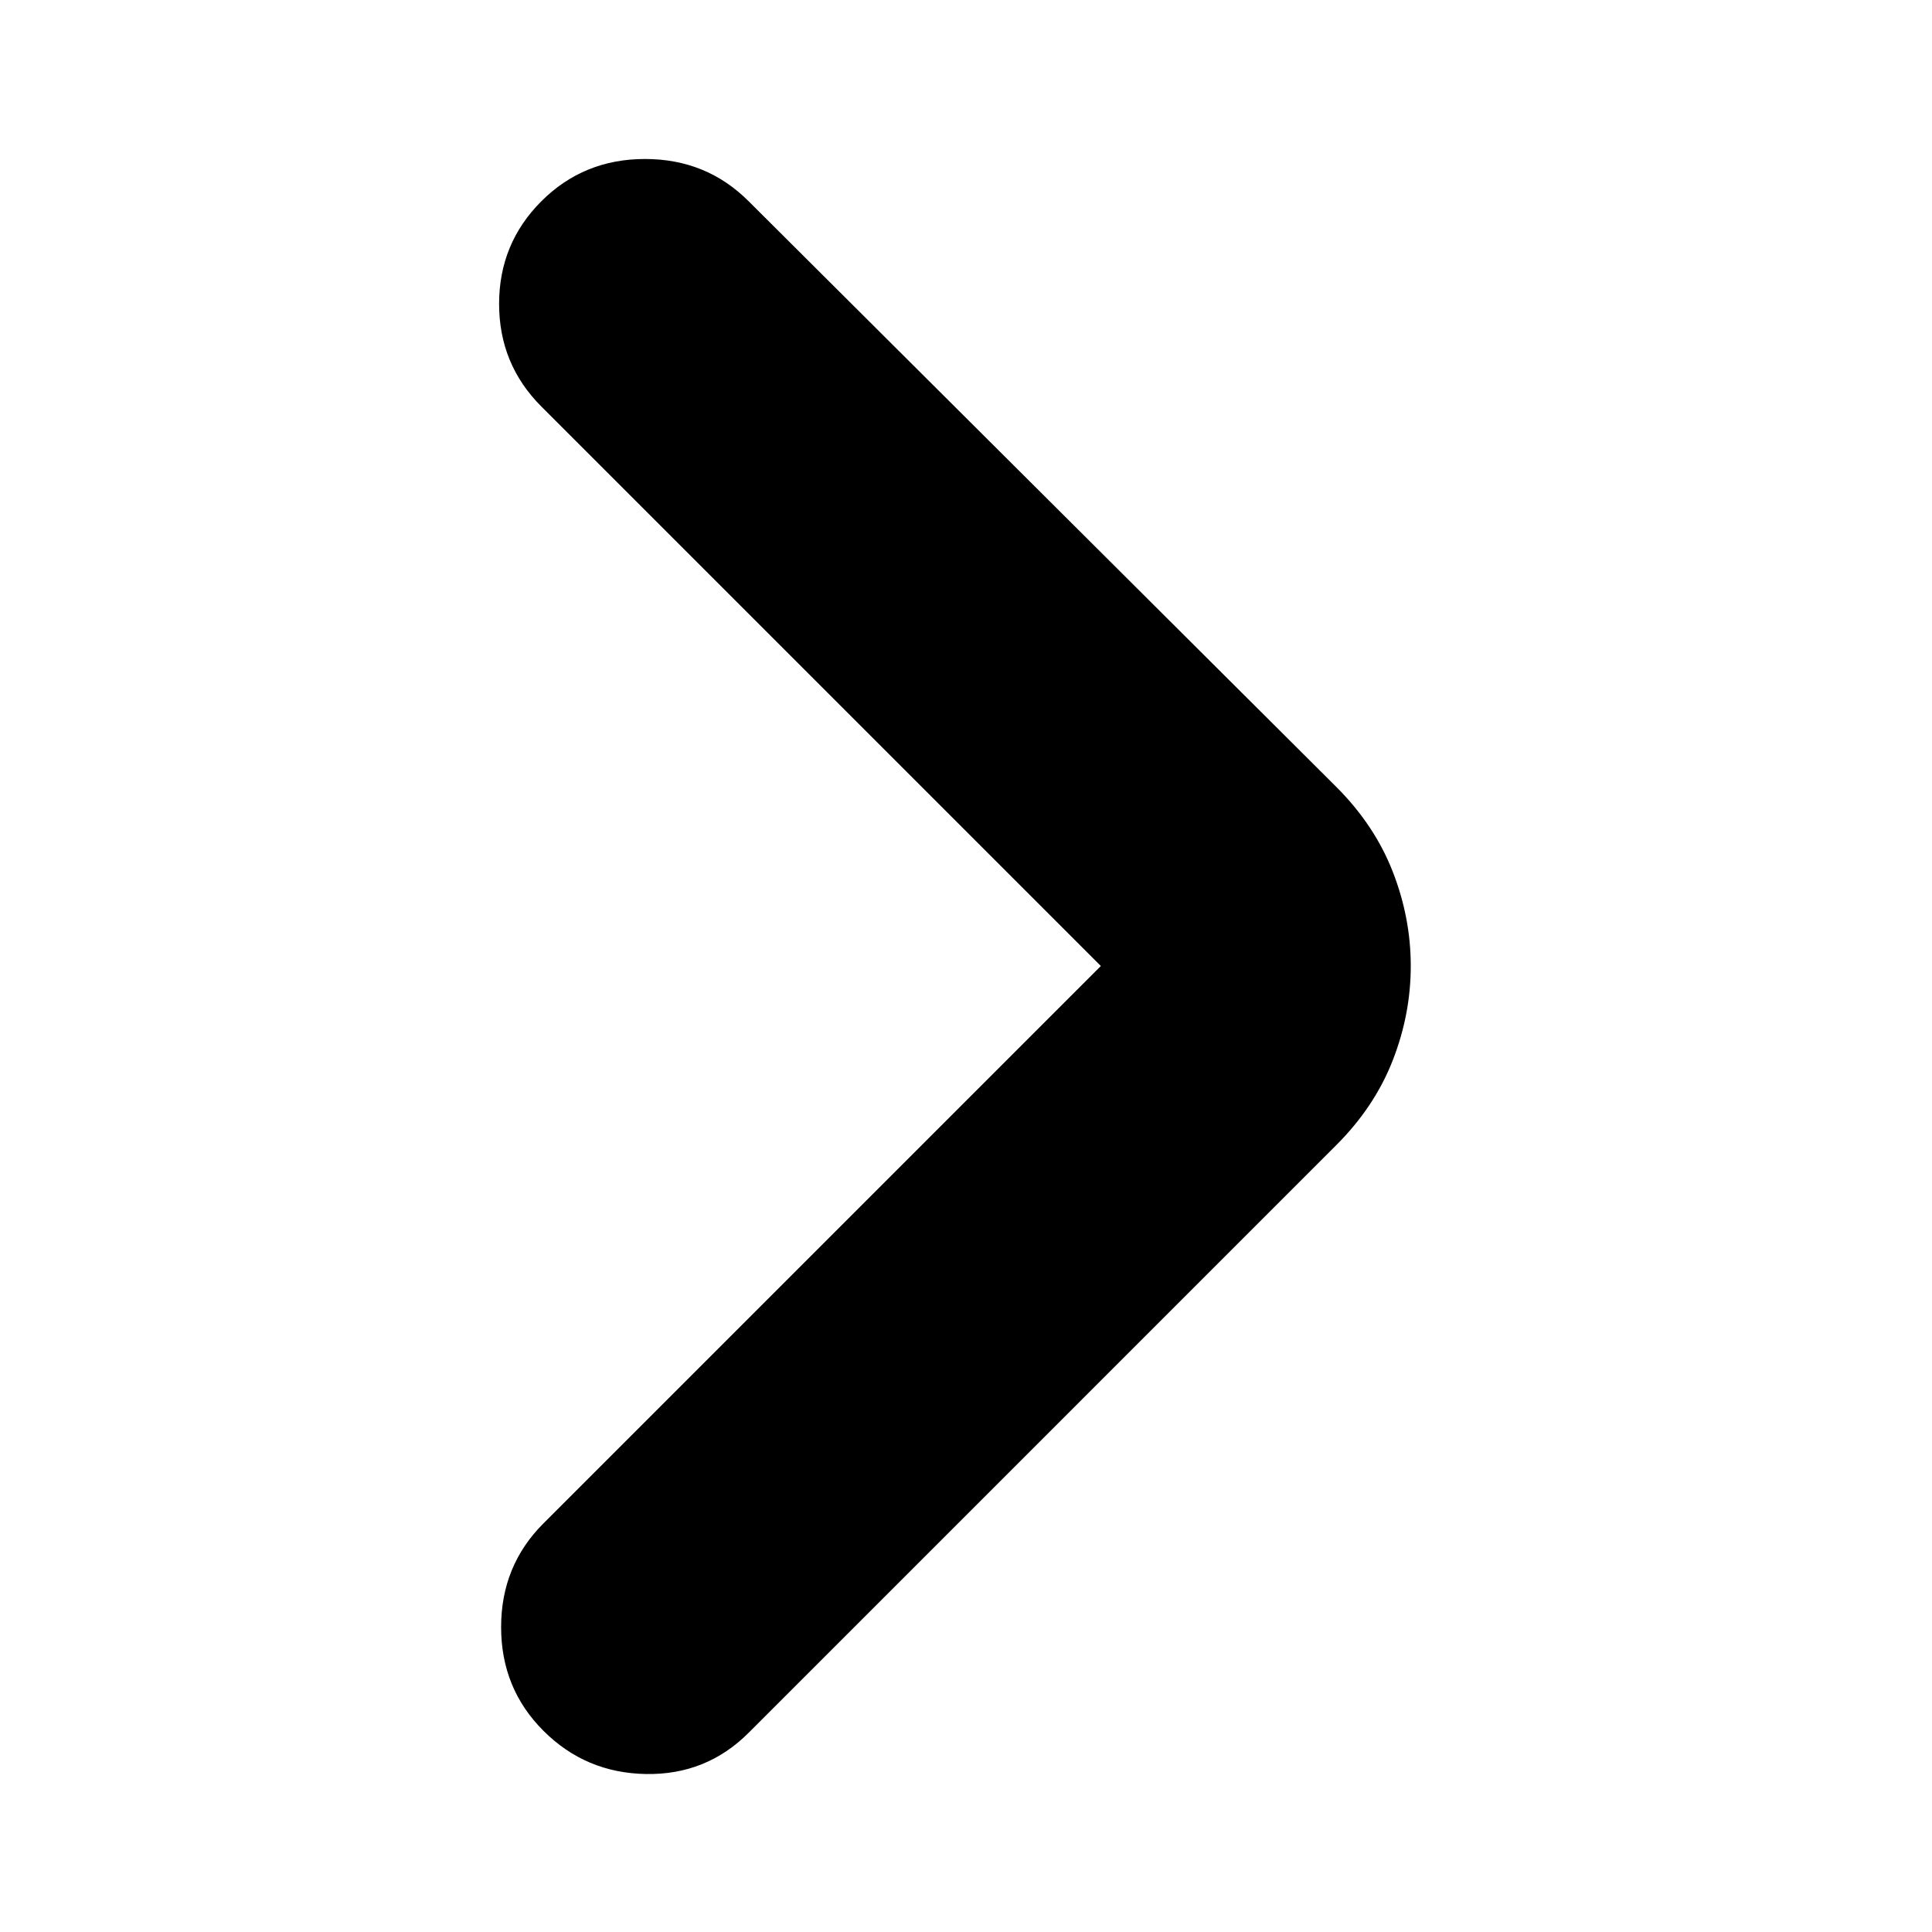 <svg xmlns="http://www.w3.org/2000/svg" height="24" viewBox="0 -960 960 960" width="24"><path d="M547-480 269-758q-21-21-21-51t21-51q21-21 51.5-21t51.5 21l292 291q19 19 28 42t9 47q0 24-9 47t-28 42L372-99q-21 21-51 20.5T270-100q-21-21-21-51.5t21-51.5l277-277Z"/></svg>